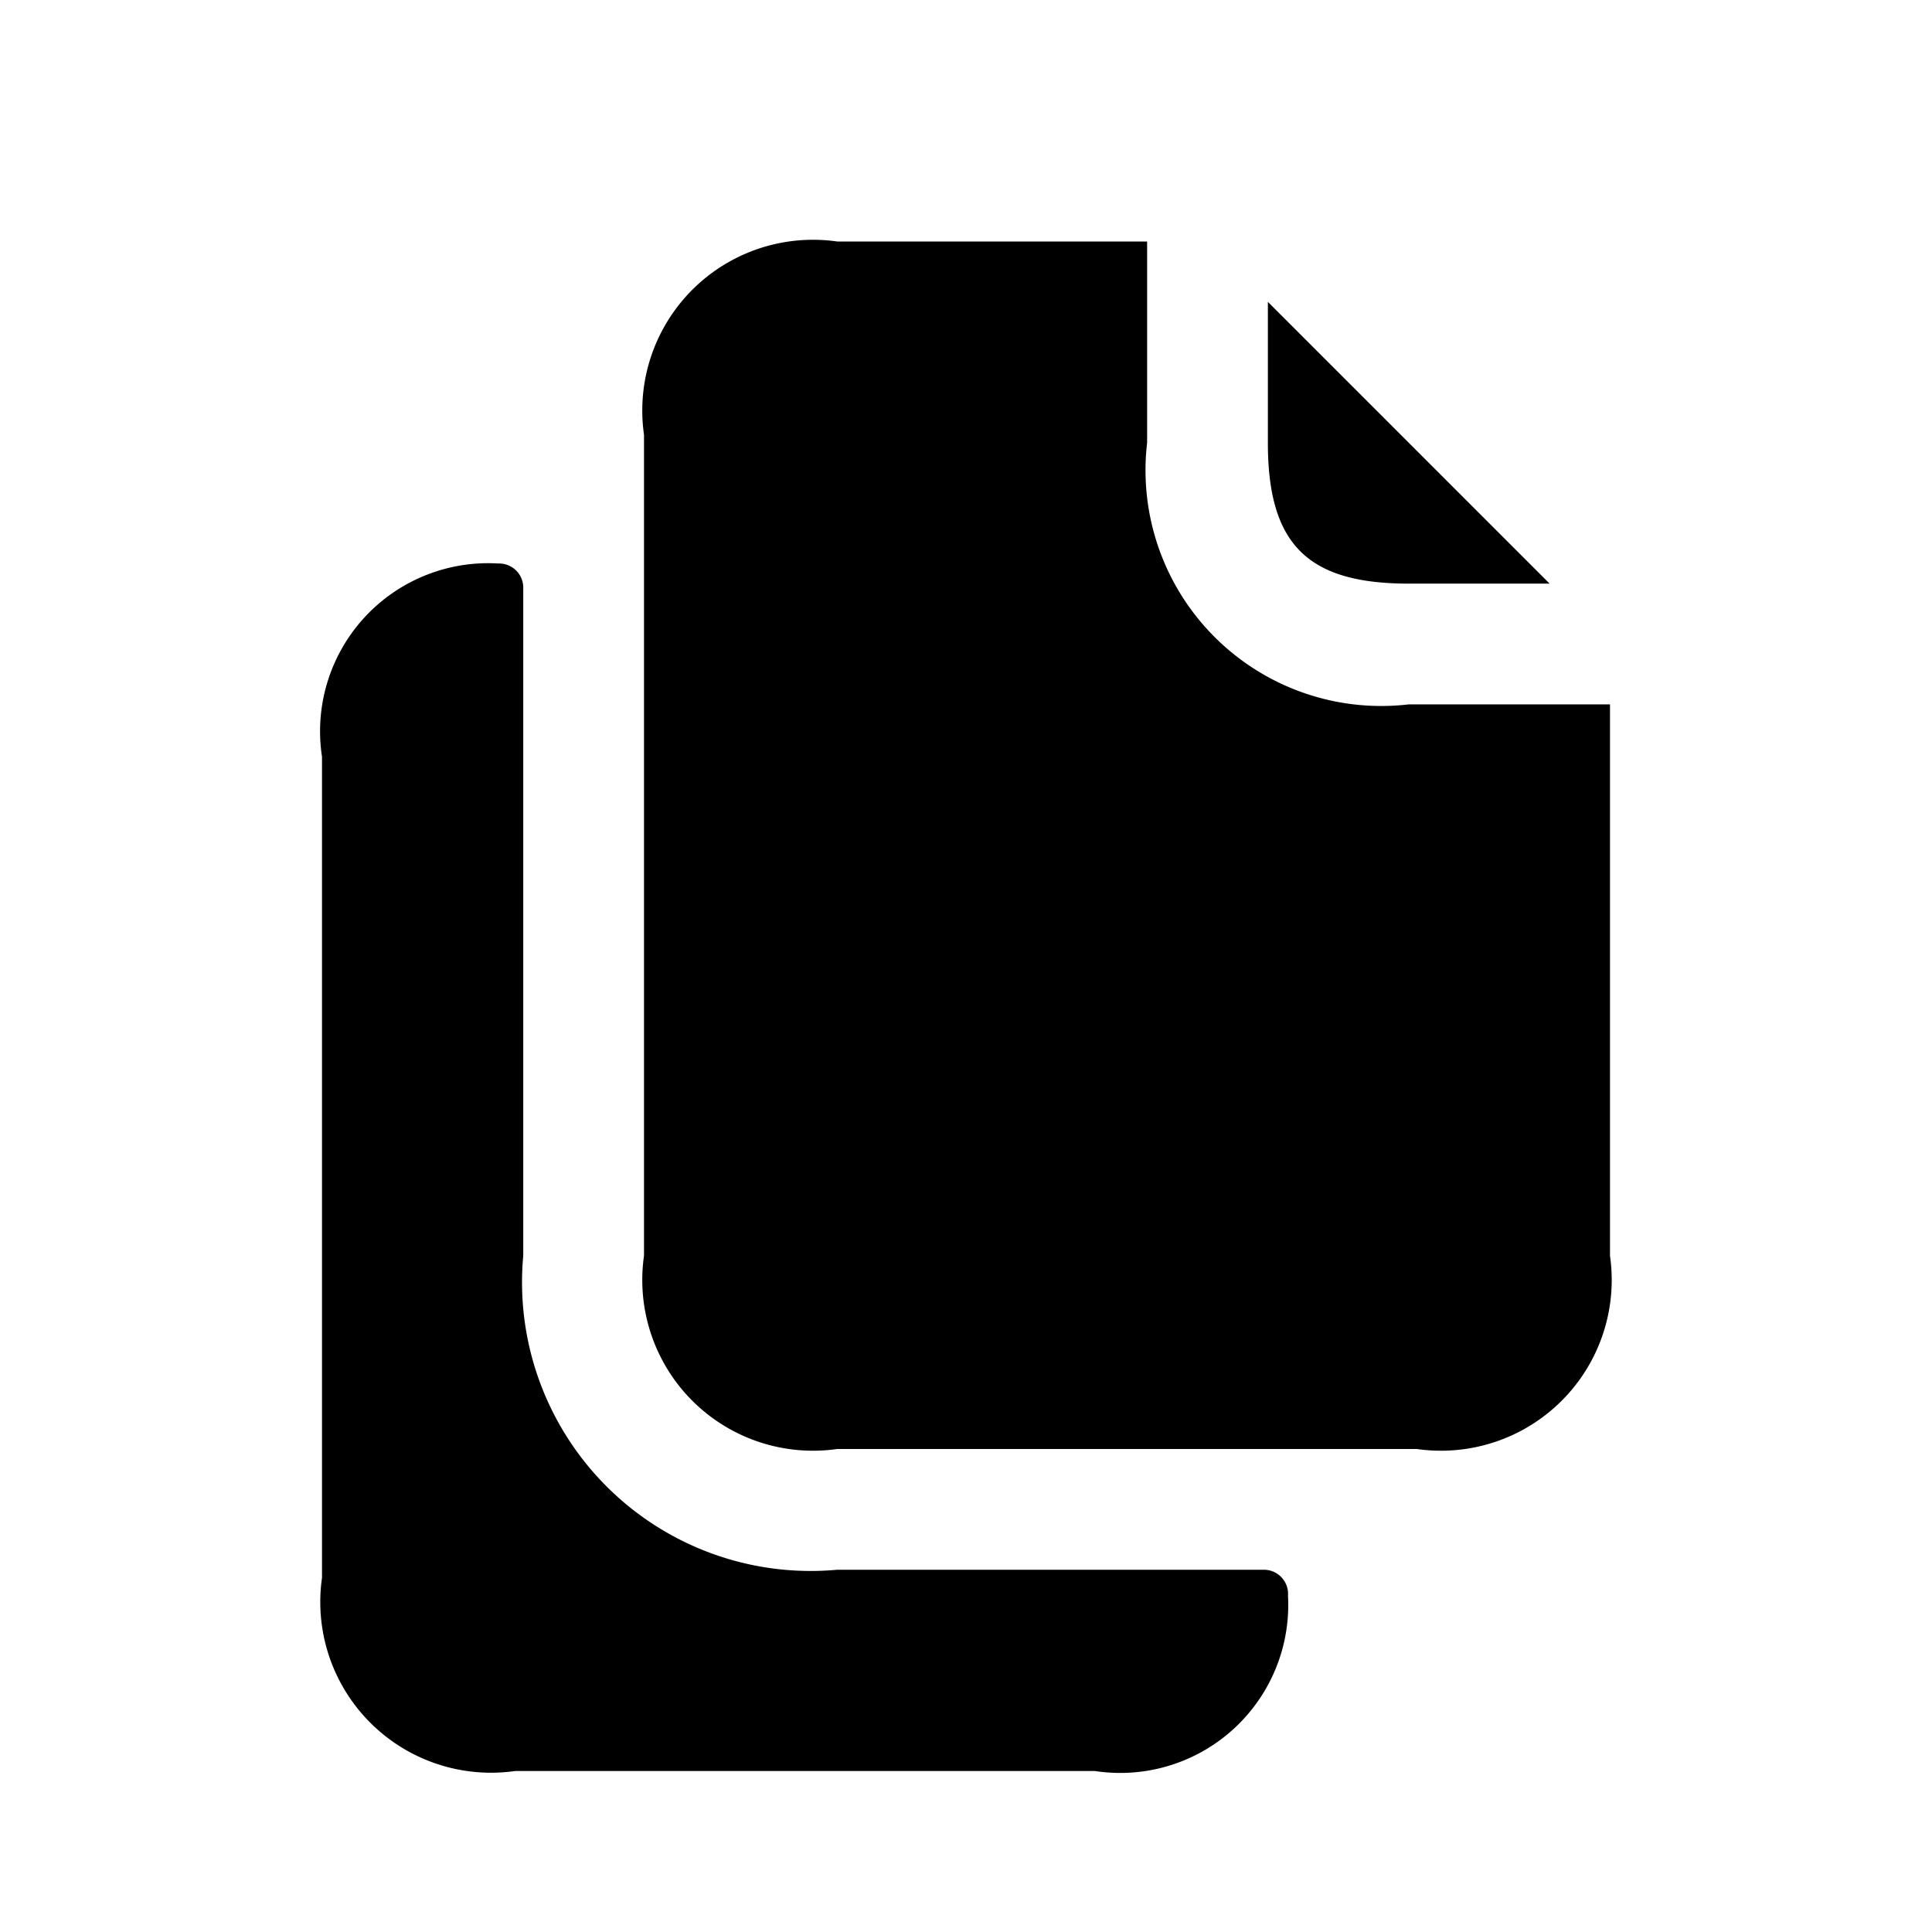 <svg id="Layer" xmlns="http://www.w3.org/2000/svg" viewBox="0 0 24 24"><path class="cls-1" d="M16,19.823A2.087,2.087,0,0,1,13.6,22H6.4A2.121,2.121,0,0,1,4,19.6V9.4a2.088,2.088,0,0,1,2.19-2.4.3.3,0,0,1,.31.312V15.6a3.586,3.586,0,0,0,3.9,3.9h5.3A.3.3,0,0,1,16,19.823ZM17.5,8.75A2.928,2.928,0,0,1,14.25,5.5V3H10.4A2.121,2.121,0,0,0,8,5.4V15.6A2.121,2.121,0,0,0,10.4,18h7.2A2.121,2.121,0,0,0,20,15.6V8.75Zm-1.75-5V5.5c0,1.26.49,1.75,1.75,1.75h1.75Z"/></svg>